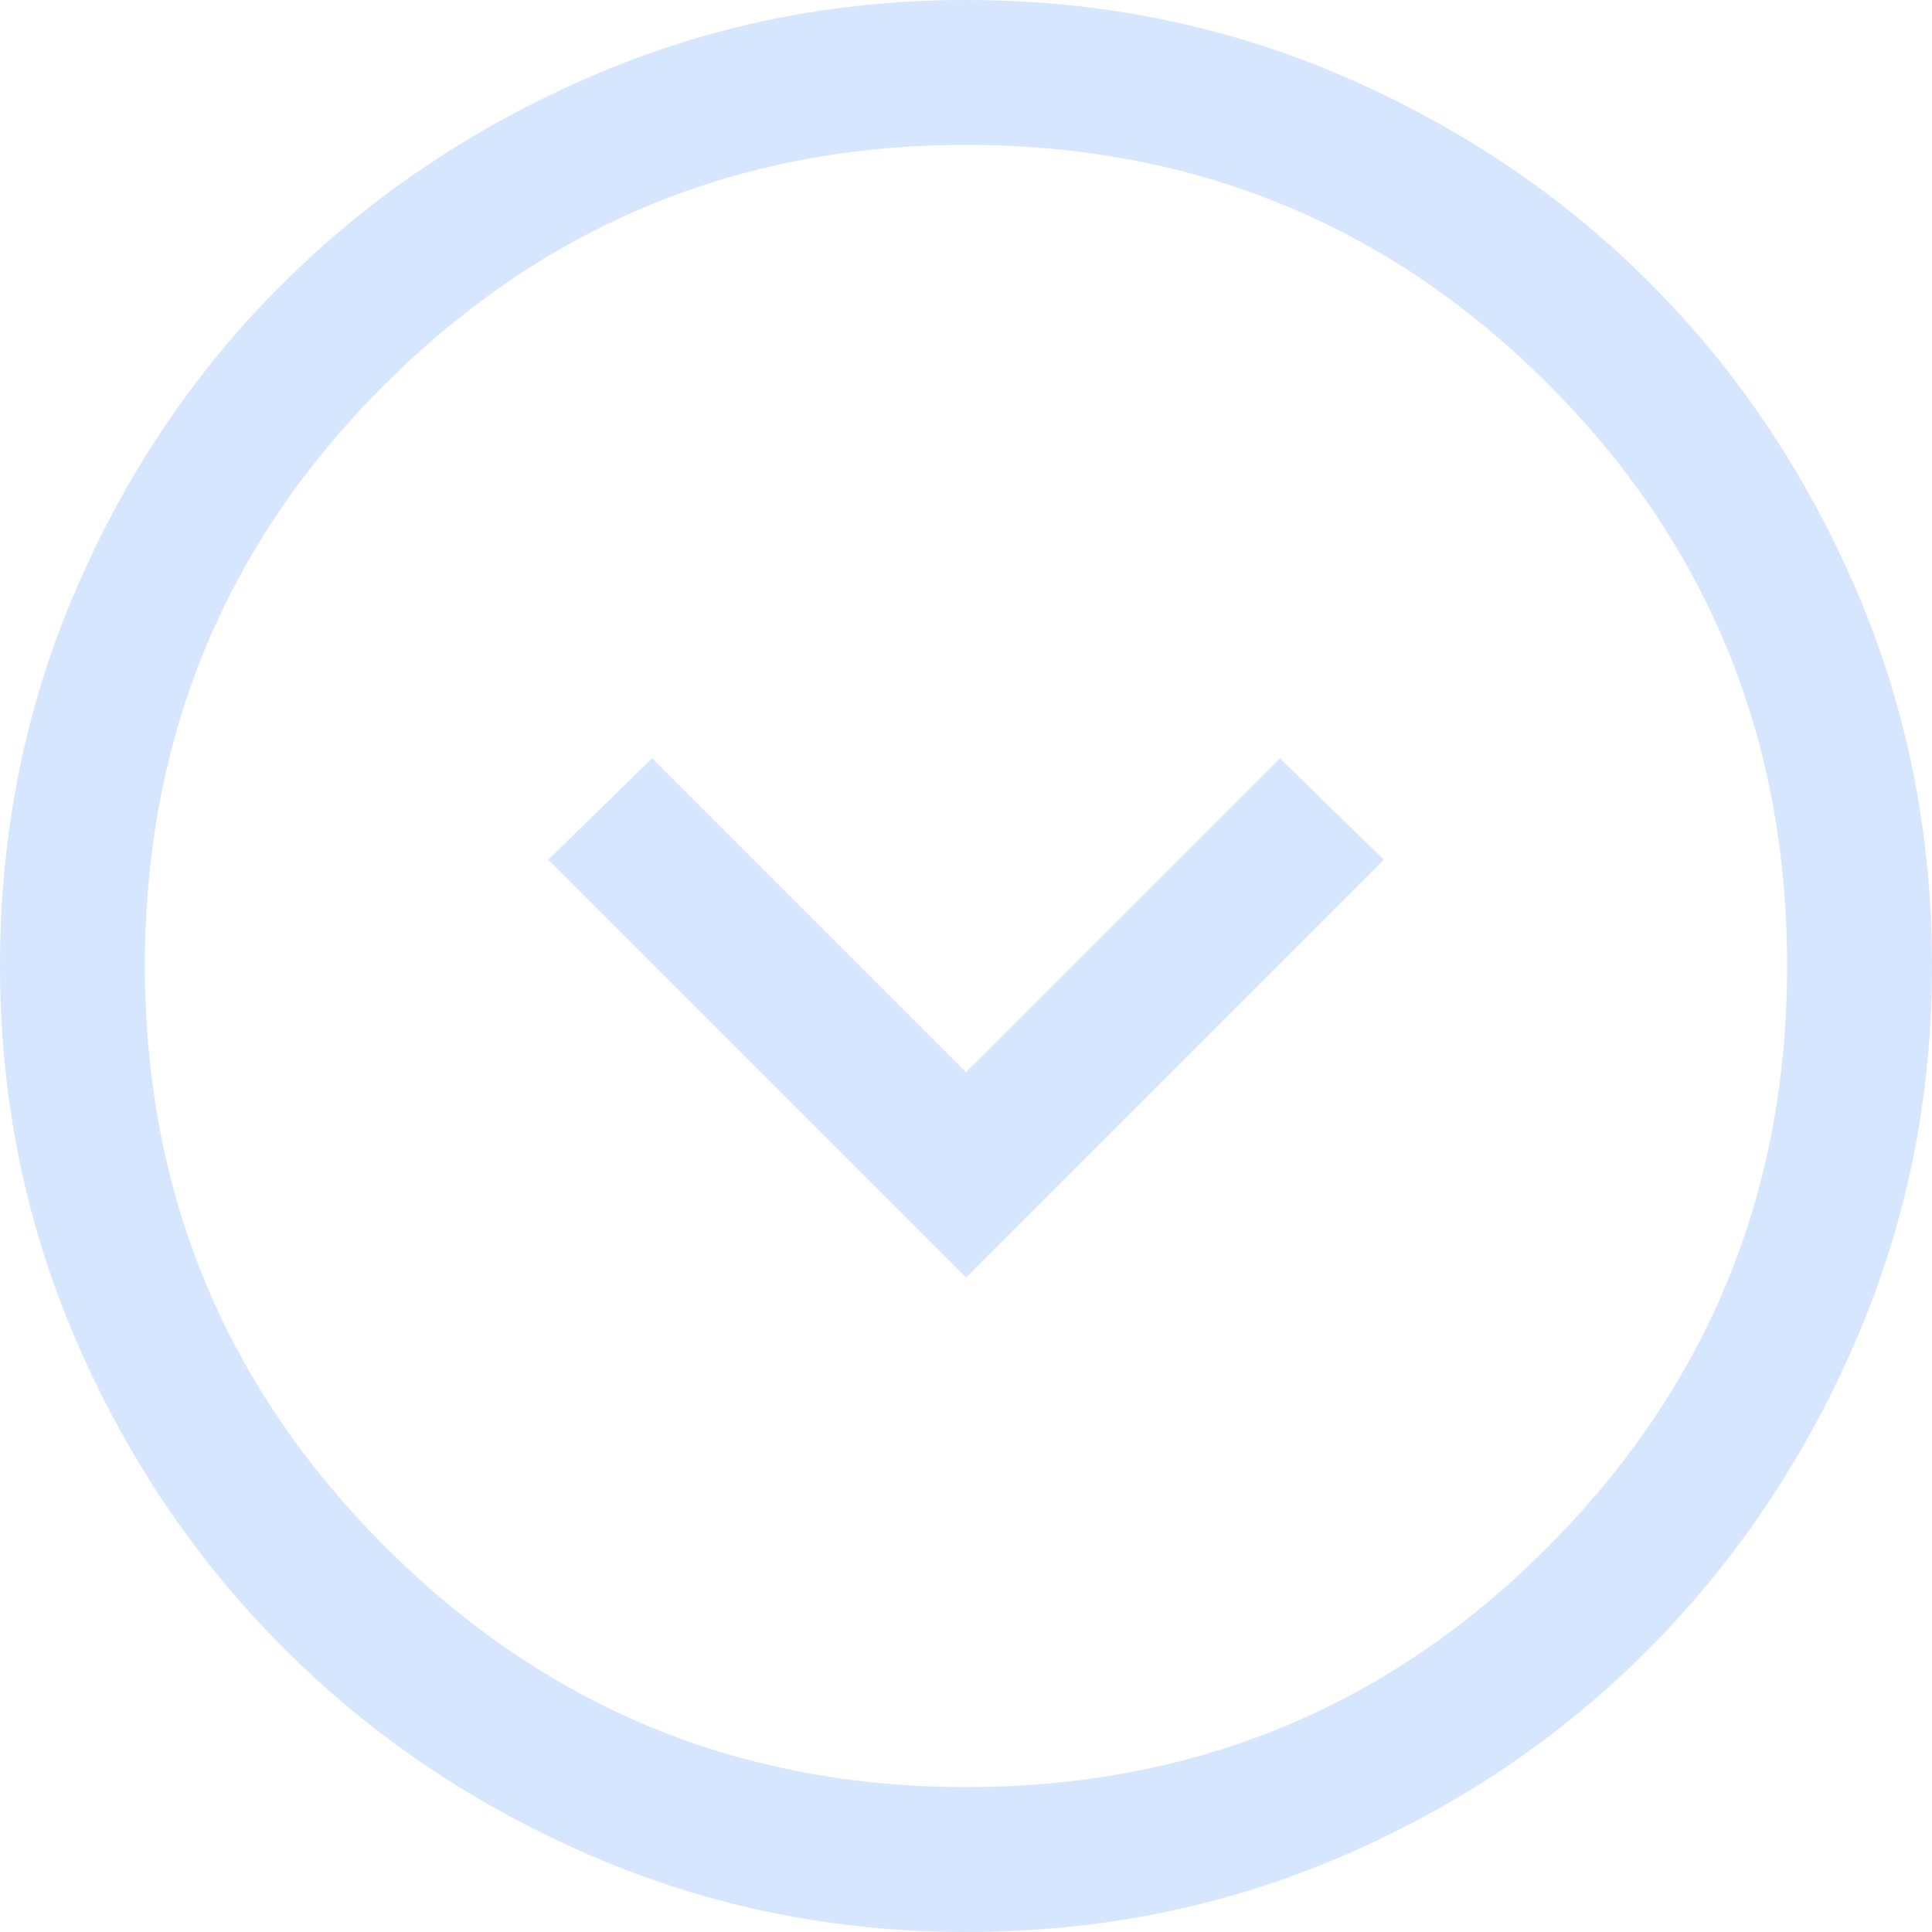 <svg xmlns="http://www.w3.org/2000/svg" height="48" width="48">
  <path
     fill="#d6e6ff"
     d="m 24,31.74 10.38,-10.38 -2.58,-2.52 L 24,26.64 16.2,18.84 13.62,21.36 Z M 24,48 Q 19.08,48 14.7,46.11 10.32,44.22 7.05,40.95 3.78,37.68 1.89,33.3 0,28.92 0,24 0,19.02 1.89,14.64 3.78,10.26 7.05,7.02 10.32,3.78 14.7,1.89 19.08,0 24,0 28.98,0 33.36,1.89 37.74,3.78 40.98,7.02 44.22,10.26 46.11,14.64 48,19.02 48,24 q 0,4.92 -1.89,9.3 -1.89,4.38 -5.13,7.65 -3.24,3.27 -7.62,5.16 Q 28.98,48 24,48 Z m 0,-3.6 q 8.52,0 14.46,-5.97 5.94,-5.97 5.94,-14.43 0,-8.52 -5.94,-14.46 -5.94,-5.94 -14.46,-5.94 -8.46,0 -14.43,5.94 Q 3.6,15.48 3.6,24 q 0,8.46 5.97,14.43 Q 15.54,44.4 24,44.4 Z M 24,24 Z"
     id="path2"
     style="stroke-width:1.2" />
</svg>

